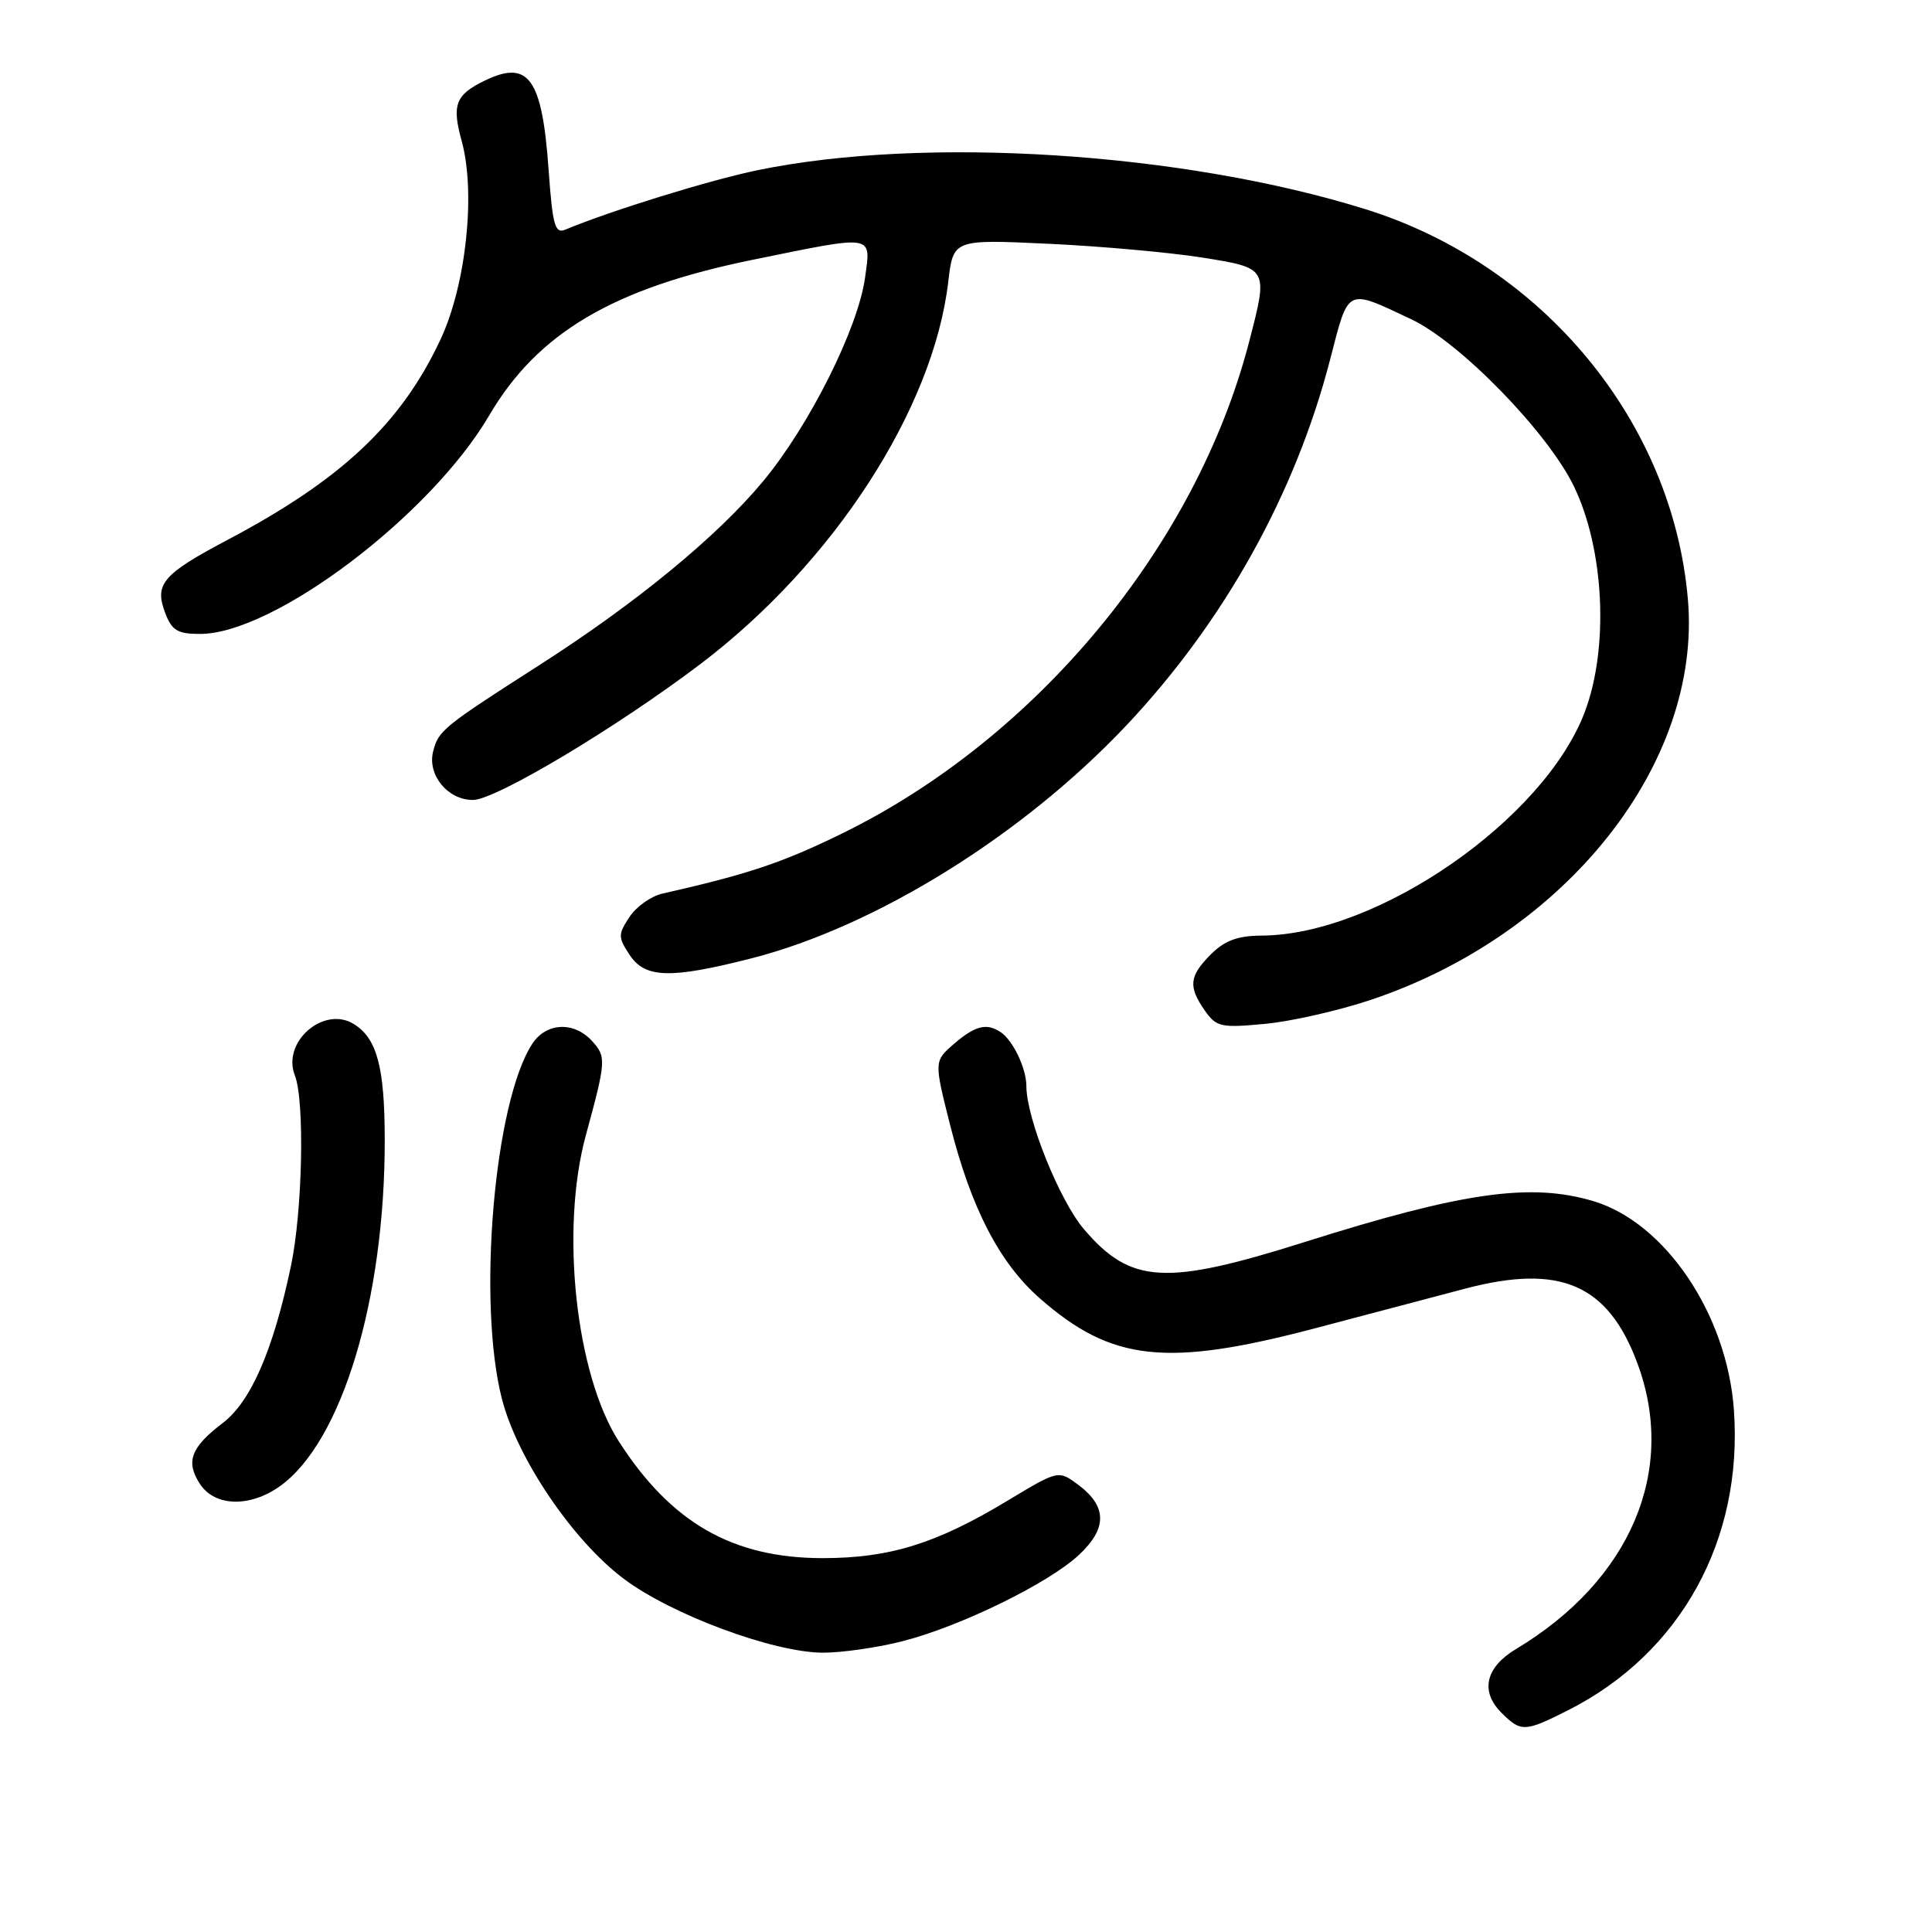 <?xml version="1.0" encoding="UTF-8" standalone="no"?>
<!DOCTYPE svg PUBLIC "-//W3C//DTD SVG 1.1//EN" "http://www.w3.org/Graphics/SVG/1.1/DTD/svg11.dtd" >
<svg xmlns="http://www.w3.org/2000/svg" xmlns:xlink="http://www.w3.org/1999/xlink" version="1.1" viewBox="0 0 256 256">
 <g >
 <path fill="currentColor"
d=" M 207.83 226.59 C 222.71 219.05 230.99 204.03 229.75 186.81 C 228.85 174.17 220.67 162.02 211.14 159.16 C 202.85 156.68 193.83 157.95 172.86 164.58 C 154.43 170.40 149.84 170.14 143.65 162.90 C 140.40 159.11 136.00 148.18 136.00 143.91 C 136.00 141.58 134.23 137.85 132.60 136.77 C 130.74 135.52 129.22 135.90 126.43 138.30 C 123.76 140.61 123.76 140.61 125.89 149.05 C 128.67 160.06 132.41 167.31 137.74 172.00 C 147.31 180.43 154.59 181.21 174.50 175.94 C 181.10 174.19 189.94 171.86 194.15 170.75 C 206.72 167.44 213.05 170.16 216.94 180.58 C 222.27 194.81 216.09 209.39 200.86 218.52 C 196.84 220.93 196.11 224.11 198.94 226.94 C 201.54 229.54 202.04 229.52 207.83 226.59 Z  M 119.54 217.48 C 127.22 215.53 138.92 209.81 142.97 206.03 C 146.74 202.51 146.70 199.60 142.87 196.74 C 140.24 194.79 140.24 194.79 133.50 198.85 C 124.07 204.54 117.90 206.46 109.00 206.46 C 97.09 206.46 88.91 201.77 81.99 190.98 C 76.29 182.10 74.22 162.95 77.62 150.46 C 80.32 140.55 80.35 140.04 78.47 137.96 C 76.06 135.31 72.39 135.47 70.53 138.31 C 65.47 146.04 63.21 172.69 66.53 185.45 C 68.58 193.31 75.88 204.09 82.60 209.16 C 88.91 213.93 102.48 218.97 109.04 218.99 C 111.54 218.99 116.26 218.32 119.54 217.48 Z  M 37.09 196.93 C 45.28 191.10 51.01 172.18 50.98 151.00 C 50.97 141.41 49.96 137.61 46.90 135.70 C 42.91 133.21 37.32 138.06 39.07 142.50 C 40.39 145.85 40.09 160.45 38.55 167.76 C 36.20 178.92 33.25 185.71 29.51 188.56 C 25.27 191.79 24.57 193.69 26.50 196.64 C 28.47 199.64 33.10 199.77 37.09 196.93 Z  M 181.69 132.47 C 207.57 123.78 225.49 101.15 223.66 79.48 C 221.66 55.89 204.47 35.07 180.93 27.72 C 156.78 20.18 122.53 17.98 100.39 22.55 C 94.01 23.87 81.00 27.89 74.90 30.43 C 73.54 31.00 73.22 29.86 72.70 22.58 C 71.84 10.36 70.06 7.86 64.23 10.68 C 60.36 12.56 59.85 13.88 61.17 18.66 C 63.07 25.55 61.76 37.78 58.34 45.05 C 53.12 56.15 45.25 63.55 30.22 71.50 C 21.52 76.10 20.42 77.39 21.90 81.25 C 22.77 83.54 23.55 84.00 26.50 84.00 C 36.29 84.00 57.02 68.34 64.82 55.05 C 71.24 44.10 81.24 38.19 99.75 34.42 C 116.03 31.10 115.41 31.00 114.63 36.75 C 113.72 43.47 107.25 56.39 101.09 63.80 C 95.00 71.12 84.26 79.94 71.50 88.11 C 58.67 96.33 58.09 96.80 57.39 99.58 C 56.61 102.69 59.33 106.00 62.66 106.00 C 65.67 106.00 81.70 96.41 92.86 87.95 C 110.46 74.59 123.67 54.20 125.65 37.34 C 126.31 31.71 126.31 31.71 138.90 32.30 C 145.83 32.62 154.99 33.45 159.25 34.12 C 168.11 35.54 168.07 35.46 165.49 45.39 C 158.46 72.38 137.31 97.88 111.50 110.48 C 103.60 114.34 99.12 115.84 87.76 118.41 C 86.26 118.75 84.29 120.15 83.40 121.52 C 81.89 123.81 81.89 124.19 83.41 126.50 C 85.46 129.64 88.81 129.73 99.59 126.98 C 116.06 122.76 135.51 110.68 149.24 96.13 C 162.21 82.38 171.65 65.43 176.25 47.63 C 178.74 38.00 178.31 38.21 186.97 42.29 C 193.46 45.34 205.08 57.27 208.55 64.44 C 212.58 72.77 213.21 85.79 210.00 94.32 C 204.62 108.59 182.55 123.88 167.20 123.97 C 164.00 123.99 162.29 124.62 160.45 126.45 C 157.57 129.34 157.42 130.72 159.65 133.91 C 161.17 136.08 161.78 136.22 167.60 135.67 C 171.06 135.35 177.40 133.91 181.69 132.47 Z "/>
</g>
</svg>